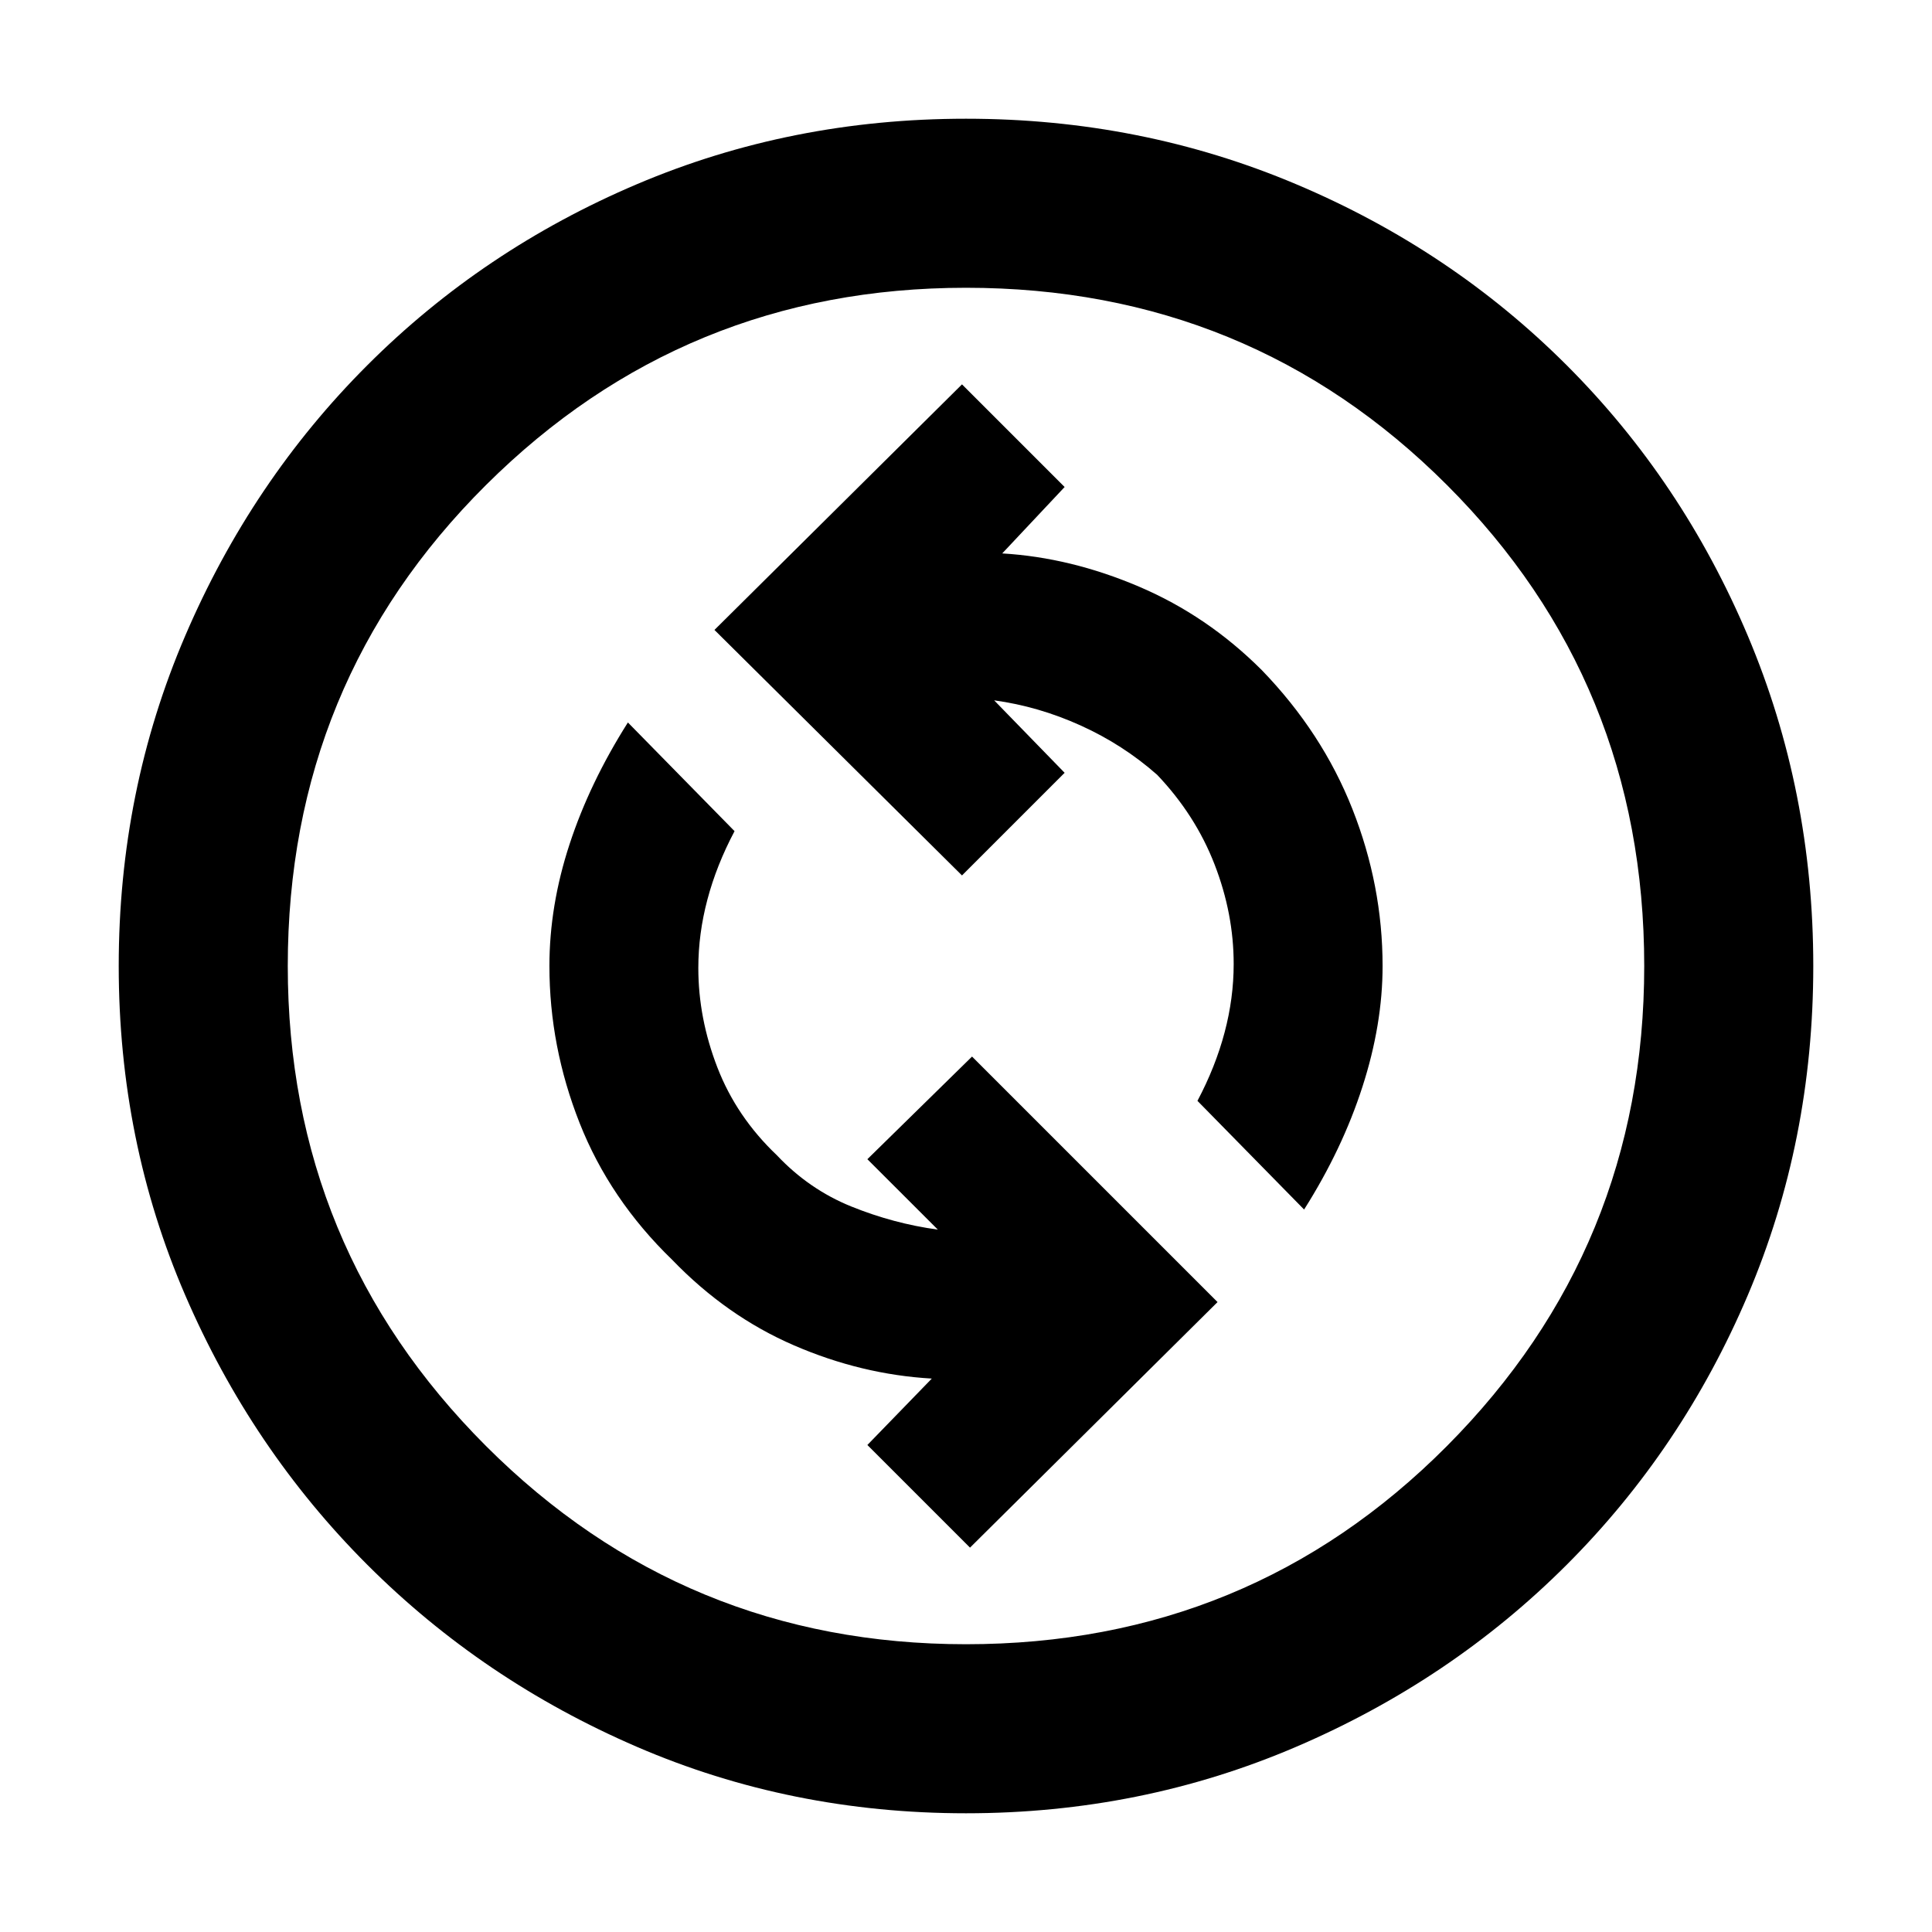 <svg xmlns="http://www.w3.org/2000/svg" height="40" width="40"><path d="m20.083 32.042 5.125-5.084-5.083-5.083L17.958 24l1.459 1.458q-.917-.125-1.792-.479t-1.542-1.062q-.833-.792-1.229-1.813-.396-1.021-.396-2.062 0-.709.188-1.417.187-.708.562-1.417L13 14.958q-.792 1.25-1.208 2.521-.417 1.271-.417 2.521 0 1.667.625 3.25t1.917 2.833q1.125 1.167 2.521 1.771 1.395.604 2.854.688l-1.334 1.375Zm6.917-7q.792-1.25 1.208-2.542.417-1.292.417-2.5 0-1.667-.625-3.25t-1.875-2.875Q25 12.75 23.583 12.146q-1.416-.604-2.833-.688l1.292-1.375-2.125-2.125-5.125 5.084 5.125 5.083L22.042 16l-1.459-1.5q.917.125 1.792.521t1.583 1.021q.792.833 1.188 1.854.396 1.021.396 2.062 0 .709-.188 1.417-.187.708-.562 1.417Zm-7 12.5q-3.625 0-6.812-1.375Q10 34.792 7.604 32.396 5.208 30 3.833 26.812 2.458 23.625 2.458 20q0-3.625 1.375-6.833 1.375-3.209 3.771-5.604Q10 5.167 13.188 3.813 16.375 2.458 20 2.458q3.625 0 6.833 1.355 3.209 1.354 5.605 3.75 2.395 2.395 3.75 5.604 1.354 3.208 1.354 6.833t-1.354 6.812q-1.355 3.188-3.75 5.584-2.396 2.396-5.605 3.771-3.208 1.375-6.833 1.375Zm0-3.5q5.875 0 9.958-4.104 4.084-4.105 4.084-9.938 0-5.875-4.084-9.958Q25.875 5.958 20 5.958q-5.833 0-9.938 4.084Q5.958 14.125 5.958 20q0 5.833 4.104 9.938 4.105 4.104 9.938 4.104ZM20 20Z"/></svg>